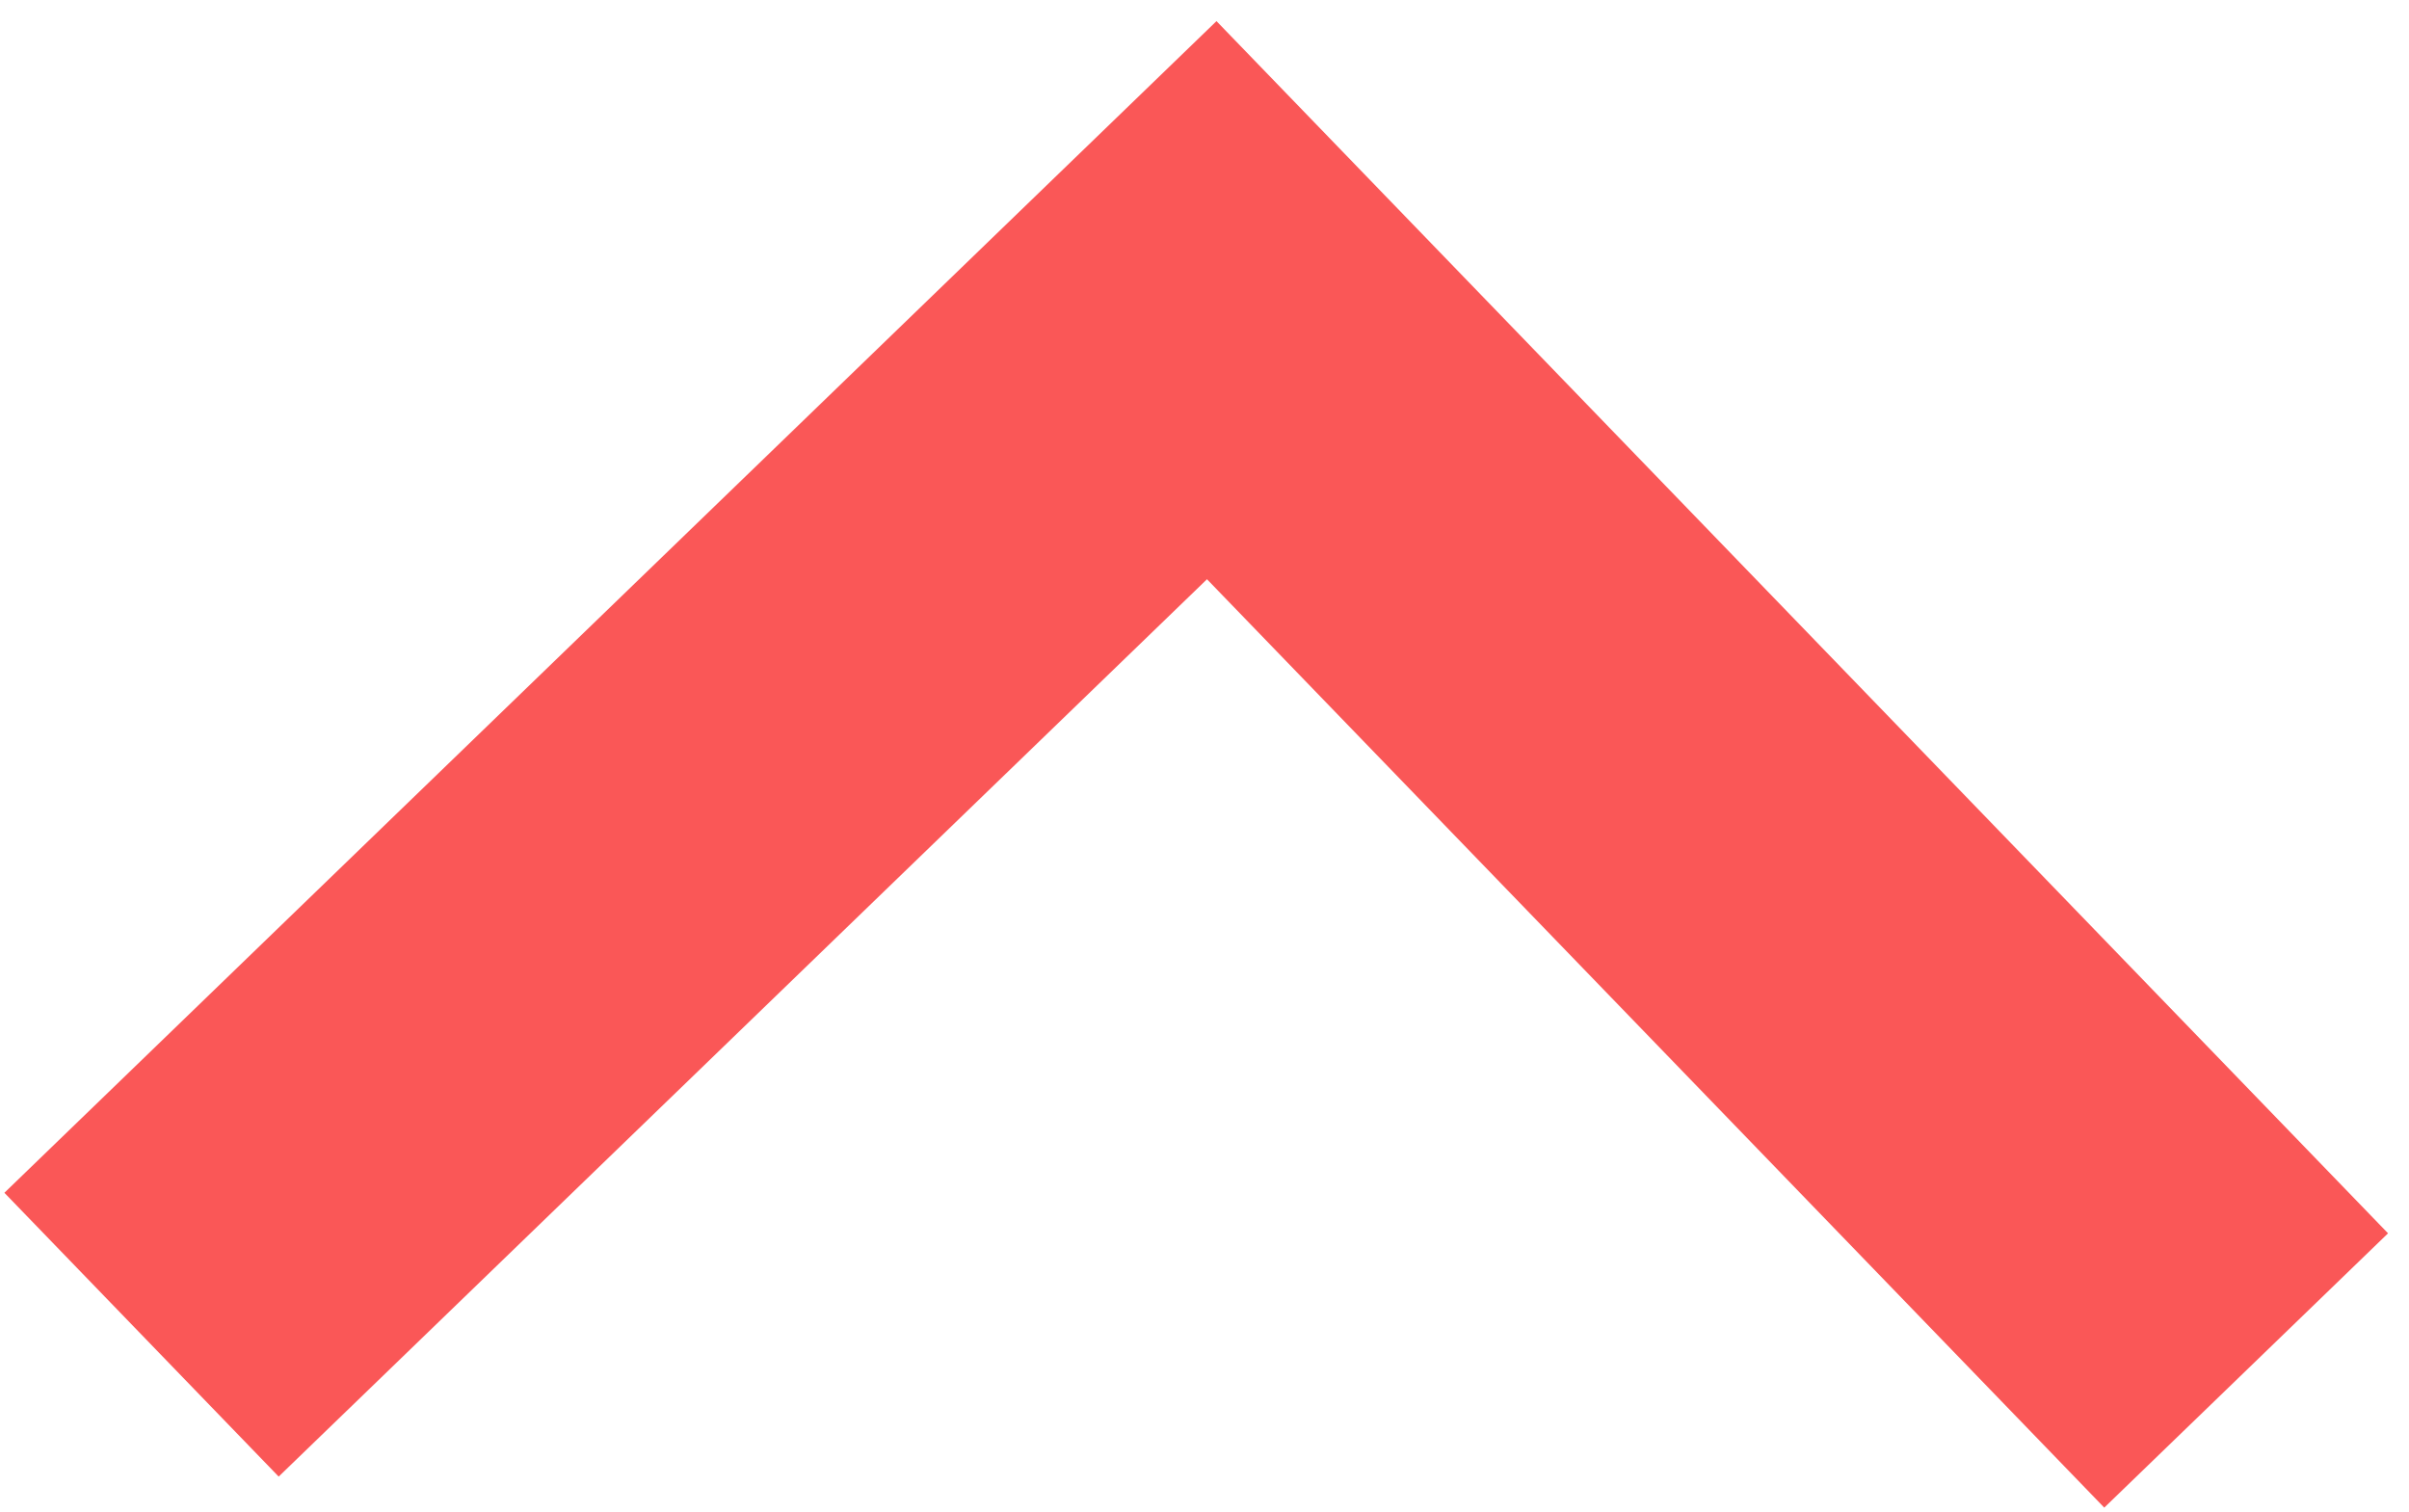 <svg xmlns="http://www.w3.org/2000/svg" width="18.314" height="11.497" viewBox="0 0 18.314 11.497">
  <path id="icon-arrow2" d="M1,1,9,9l8-8" transform="matrix(-1, -0.017, 0.017, -1, 18.059, 11.435)" fill="none" stroke="#fa5757" stroke-width="3"/>
</svg>
